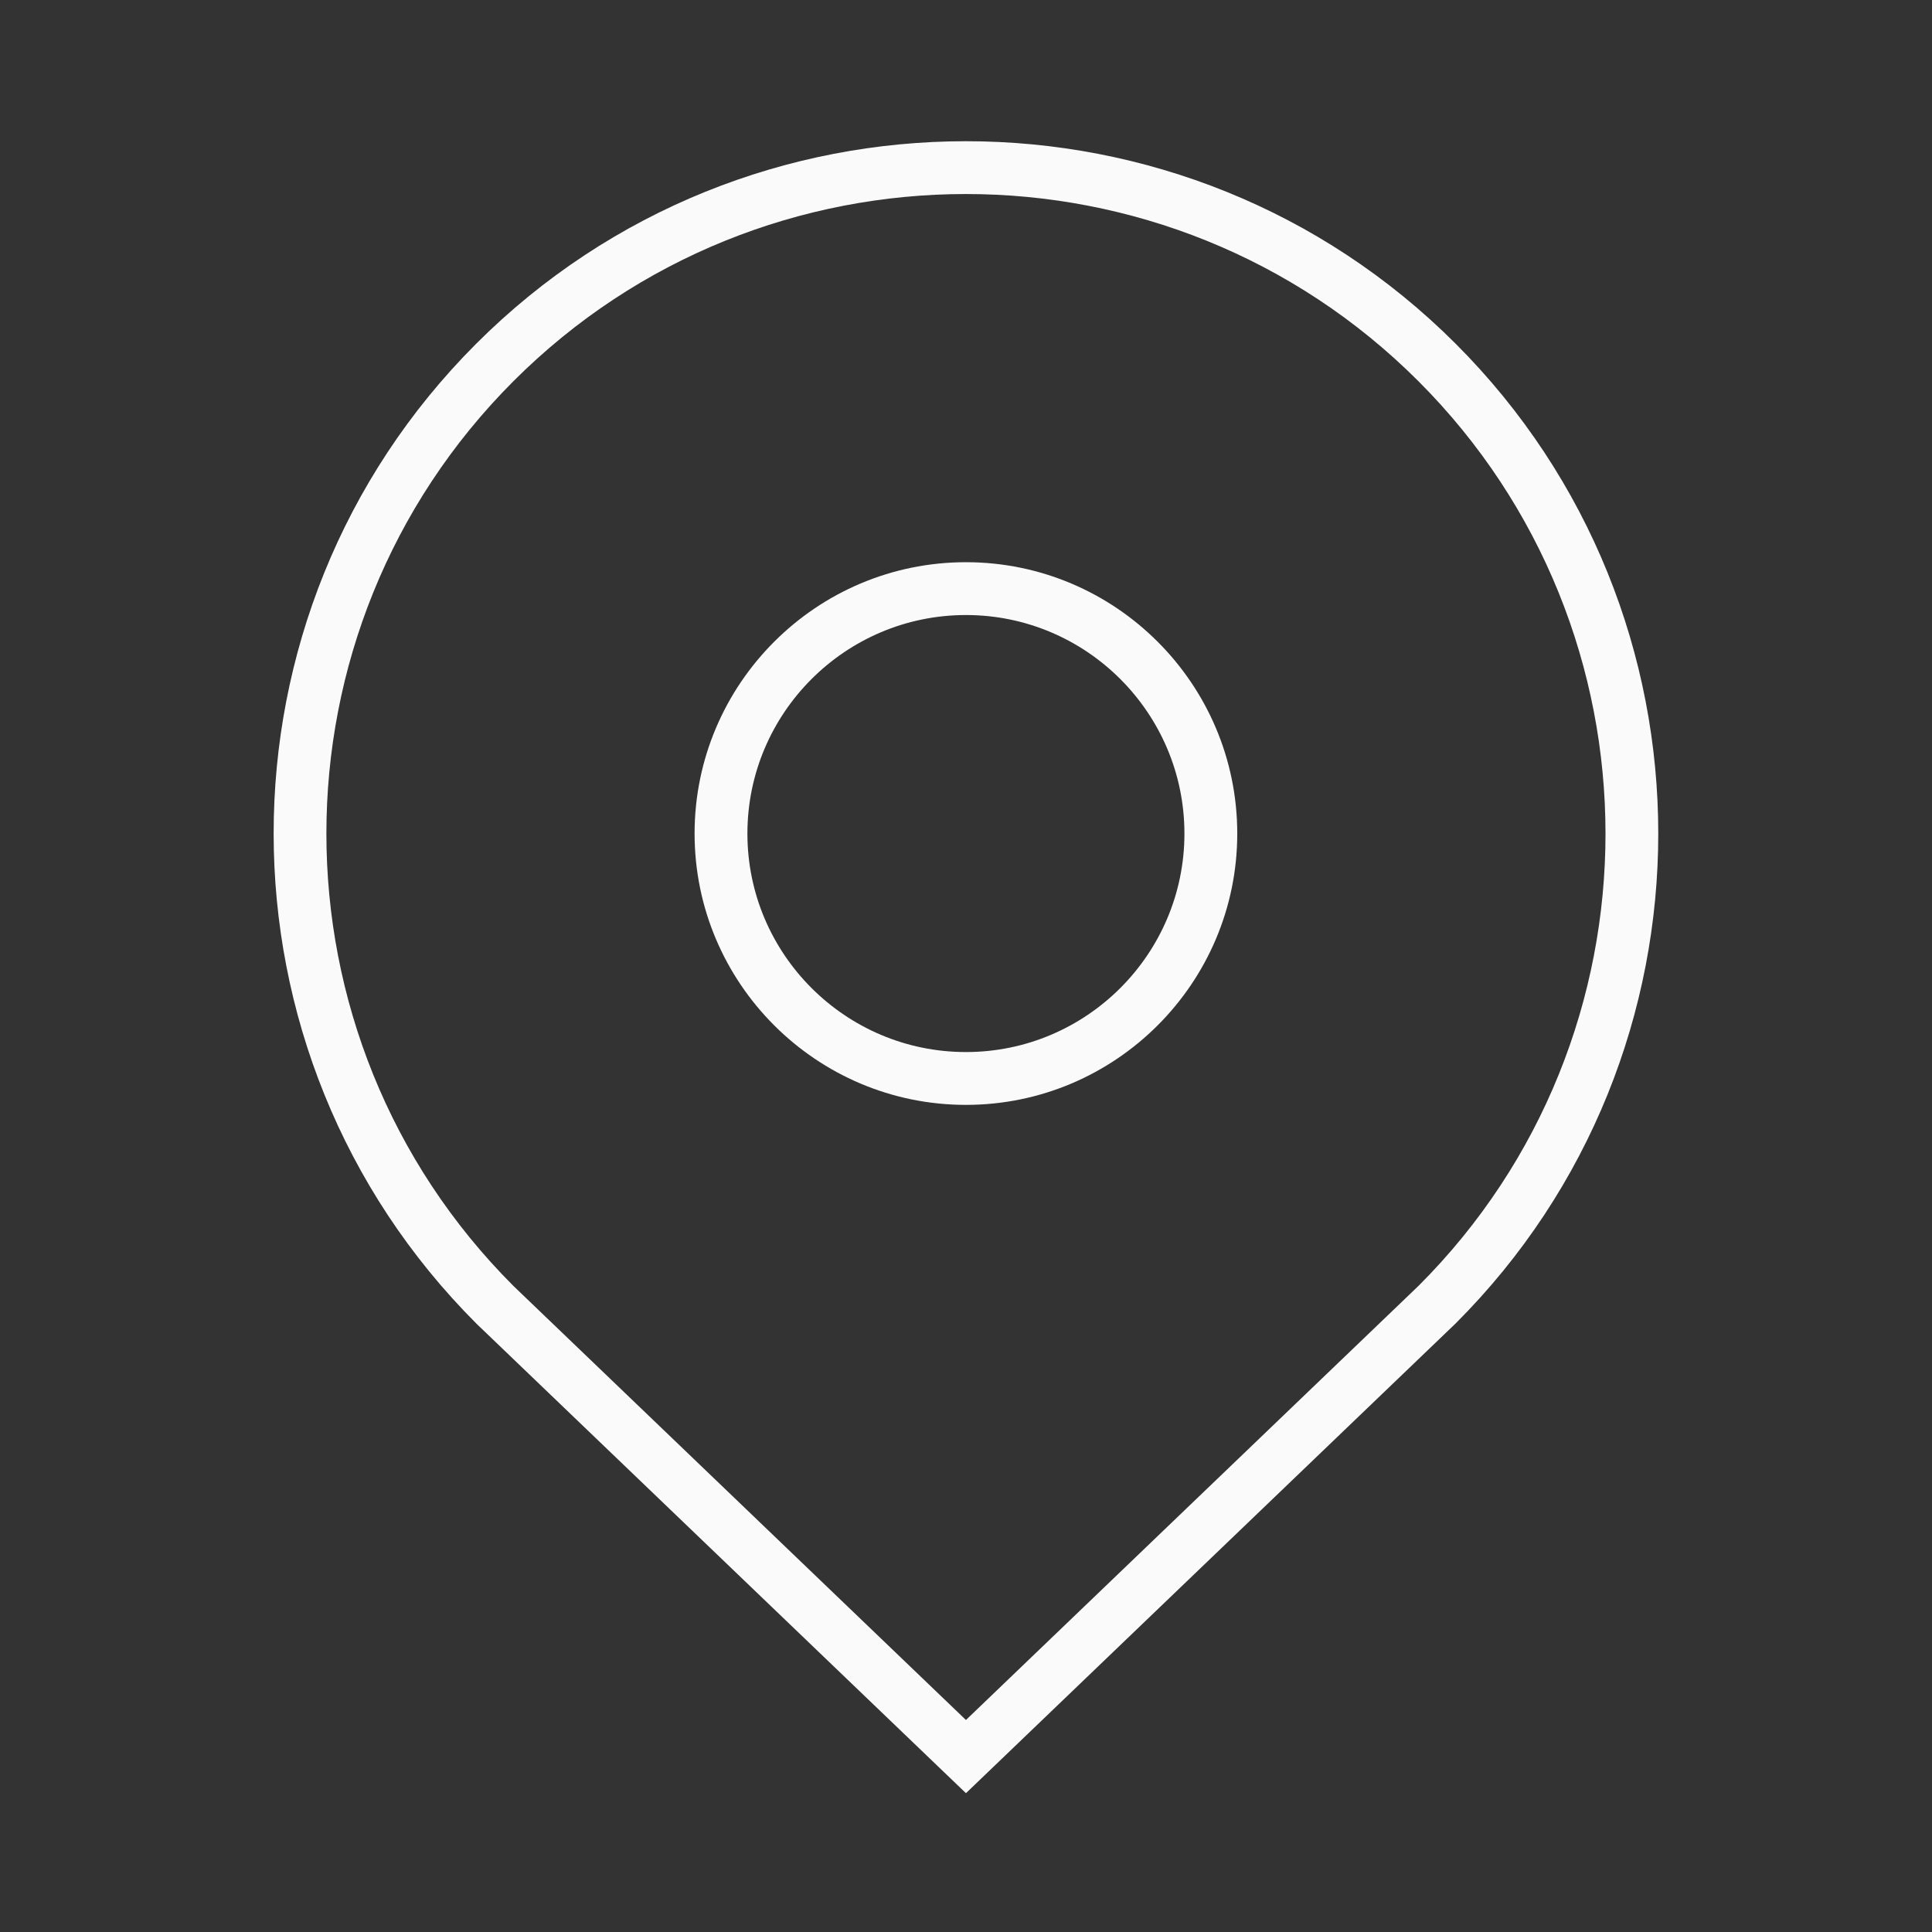 <?xml version="1.0" encoding="iso-8859-1"?>
<!-- Generator: Adobe Illustrator 19.2.0, SVG Export Plug-In . SVG Version: 6.00 Build 0)  -->
<svg version="1.1" id="Lager_12" xmlns="http://www.w3.org/2000/svg" xmlns:xlink="http://www.w3.org/1999/xlink" x="0px" y="0px"
	 viewBox="0 0 256 256" style="enable-background:new 0 0 256 256;" xml:space="preserve">
<rect x="0" y="0" width="256" height="256" fill="#333333" stroke="none"/>
<g>
	<path style="fill:#FAFAFA;" d="M192.888,45.551c-35.786-35.785-94.011-35.785-129.796,0
		c-35.786,35.787-35.786,94.016,0.052,129.854l64.85,62.201l64.895-62.253C228.675,139.567,228.675,81.337,192.888,45.551z
		 M187.99,170.354l-59.997,57.554l-59.952-57.503c-33.057-33.058-33.057-86.847,0-119.904
		c16.527-16.527,38.238-24.791,59.948-24.791s43.42,8.264,59.949,24.791C220.996,83.558,220.996,137.347,187.99,170.354z"/>
	<path style="fill:#FAFAFA;" d="M127.993,74.495c-19.827,0-35.957,16.13-35.957,35.957c0,19.823,16.13,35.95,35.957,35.95
		c19.823,0,35.95-16.127,35.95-35.95C163.943,90.625,147.816,74.495,127.993,74.495z M127.993,139.402
		c-15.967,0-28.957-12.987-28.957-28.95c0-15.967,12.99-28.957,28.957-28.957c15.963,0,28.95,12.99,28.95,28.957
		C156.943,126.415,143.956,139.402,127.993,139.402z"/>
</g>
</svg>
